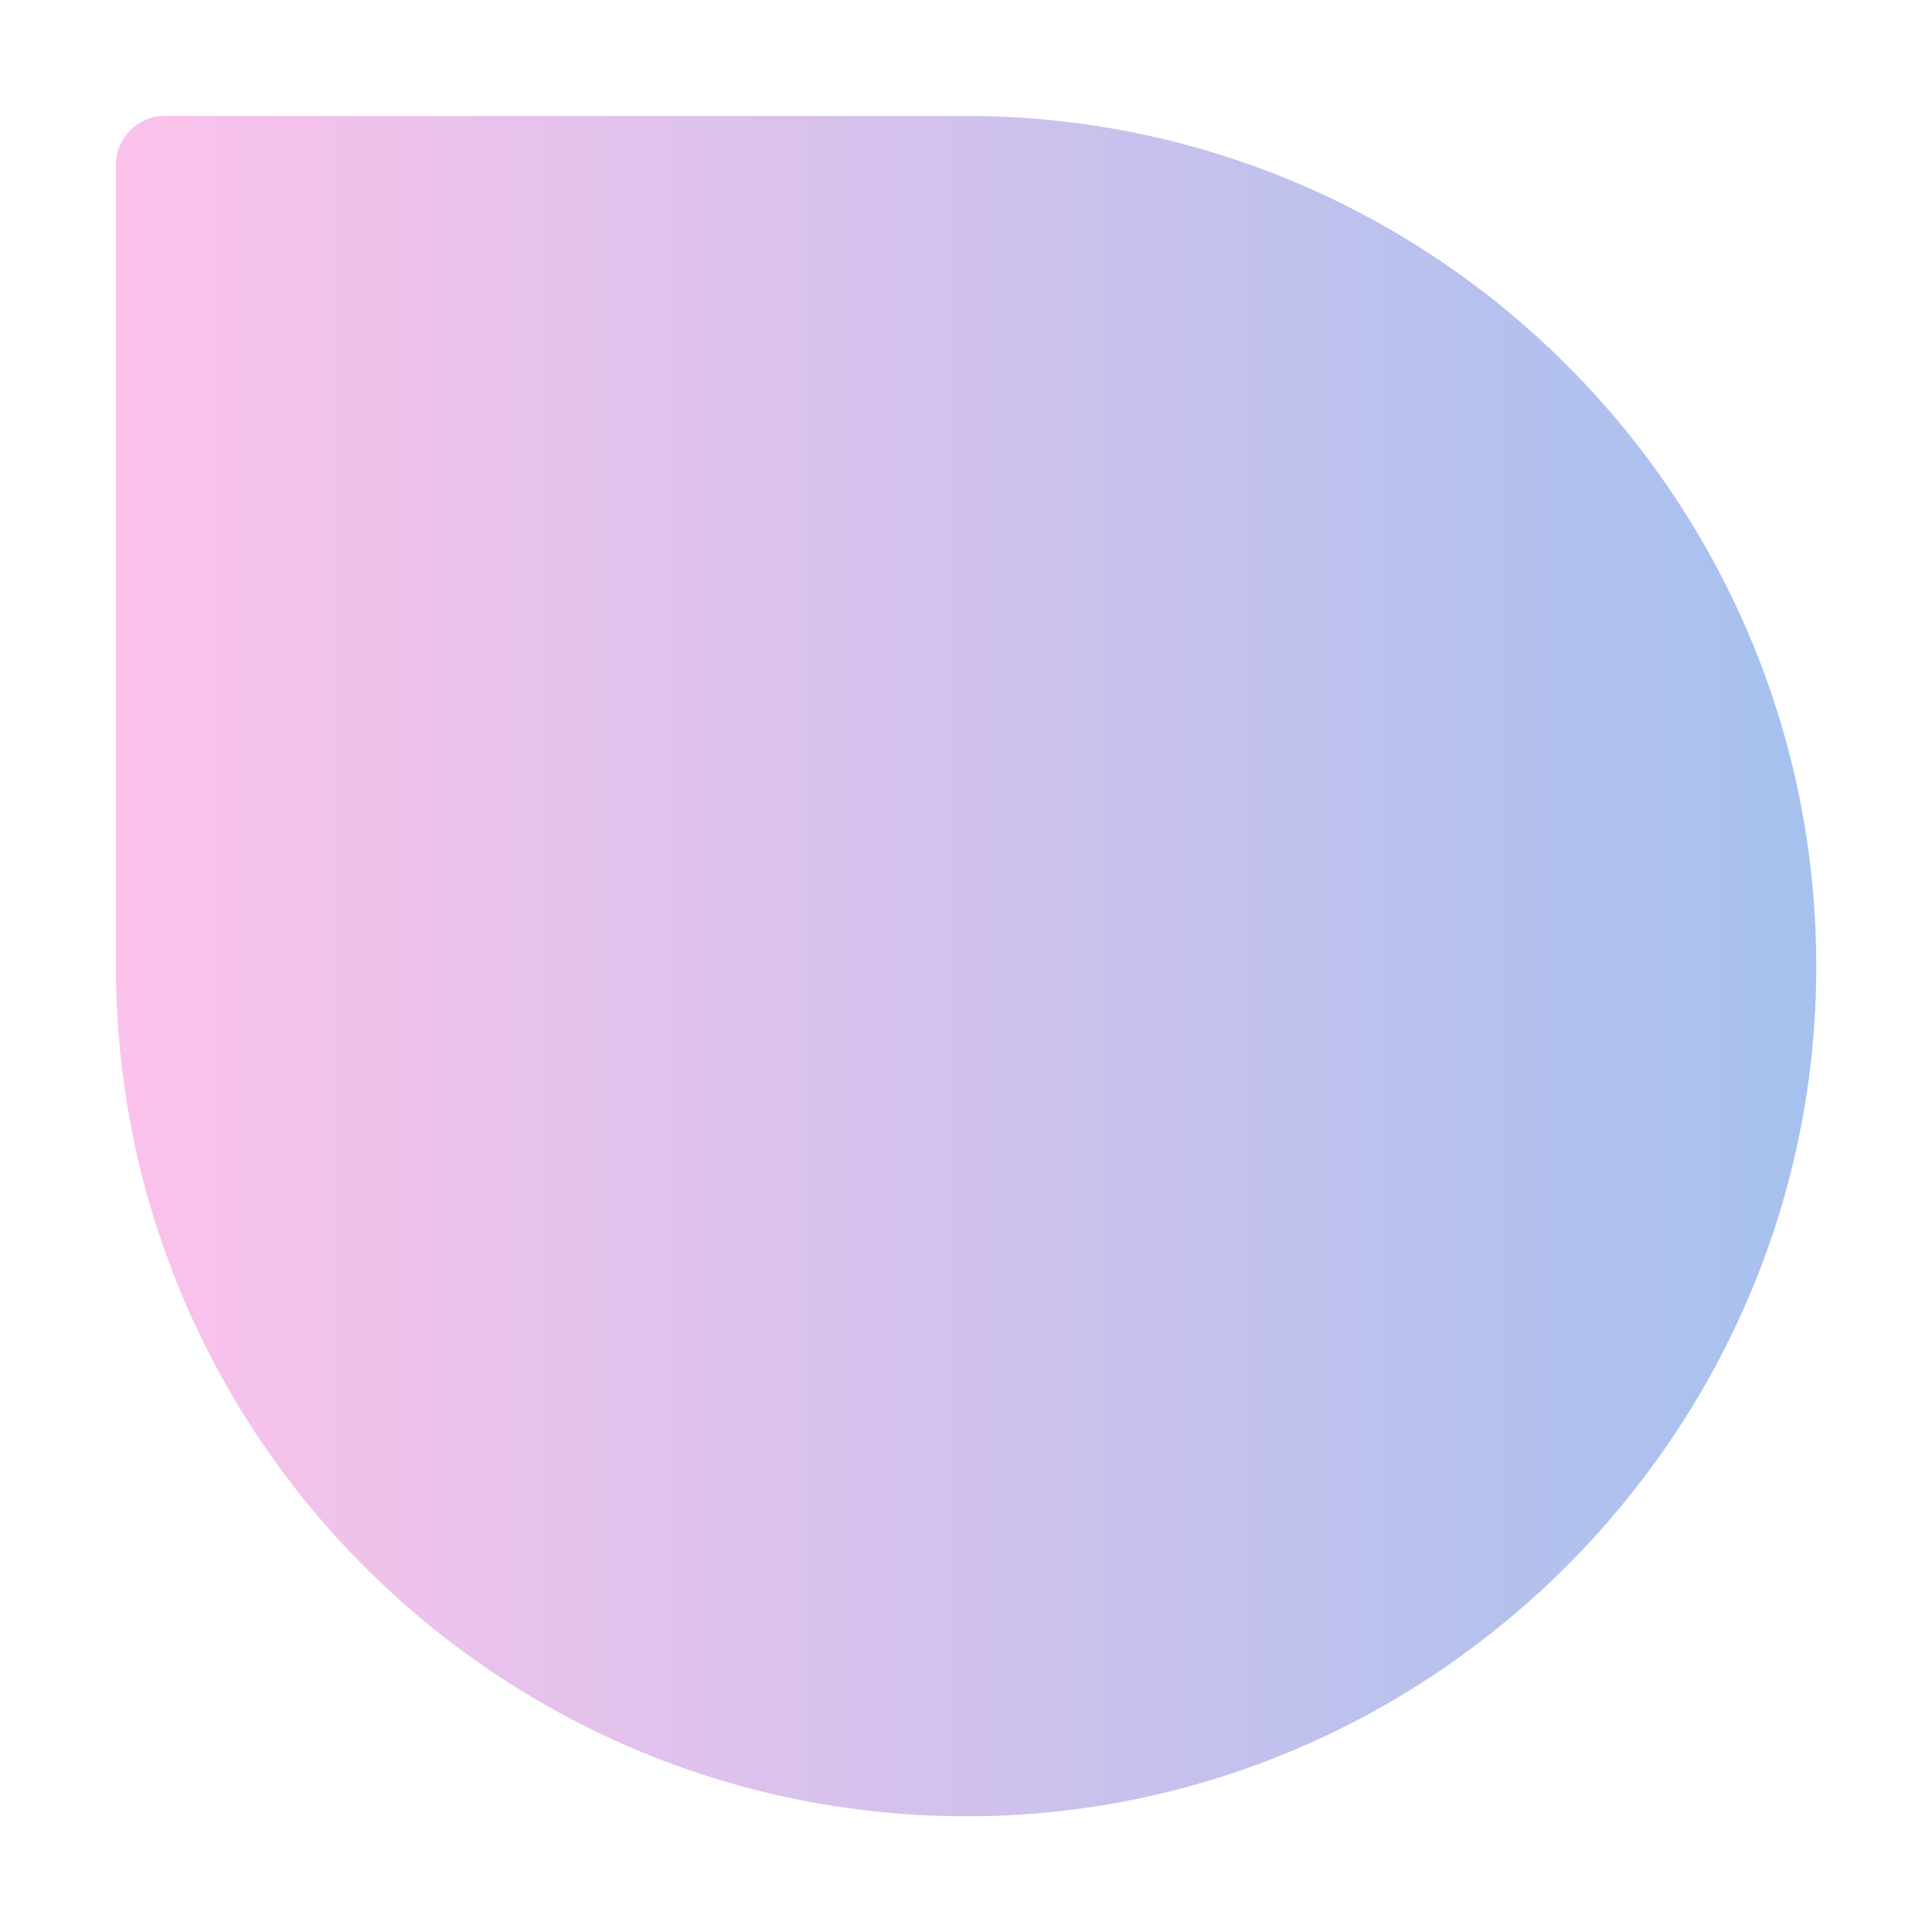<svg xmlns="http://www.w3.org/2000/svg" id="Teardrop" width="200" height="200" viewBox="0 0 200 200"><path id="icon_25_" d="M12 17v83c0 49.3 40.5 89.1 90.1 88 46.8-1.1 85-39.4 85.9-86.2.5-25-9.5-47.7-25.8-64C146.3 21.9 124.3 12 100 12H17c-2.7 0-5 2.3-5 5z" fill="url(&quot;#SvgjsLinearGradient1048&quot;)"></path><defs><linearGradient id="SvgjsLinearGradient1048"><stop stop-color="#fbc2eb" offset="0"></stop><stop stop-color="#a6c1ee" offset="1"></stop></linearGradient></defs></svg>